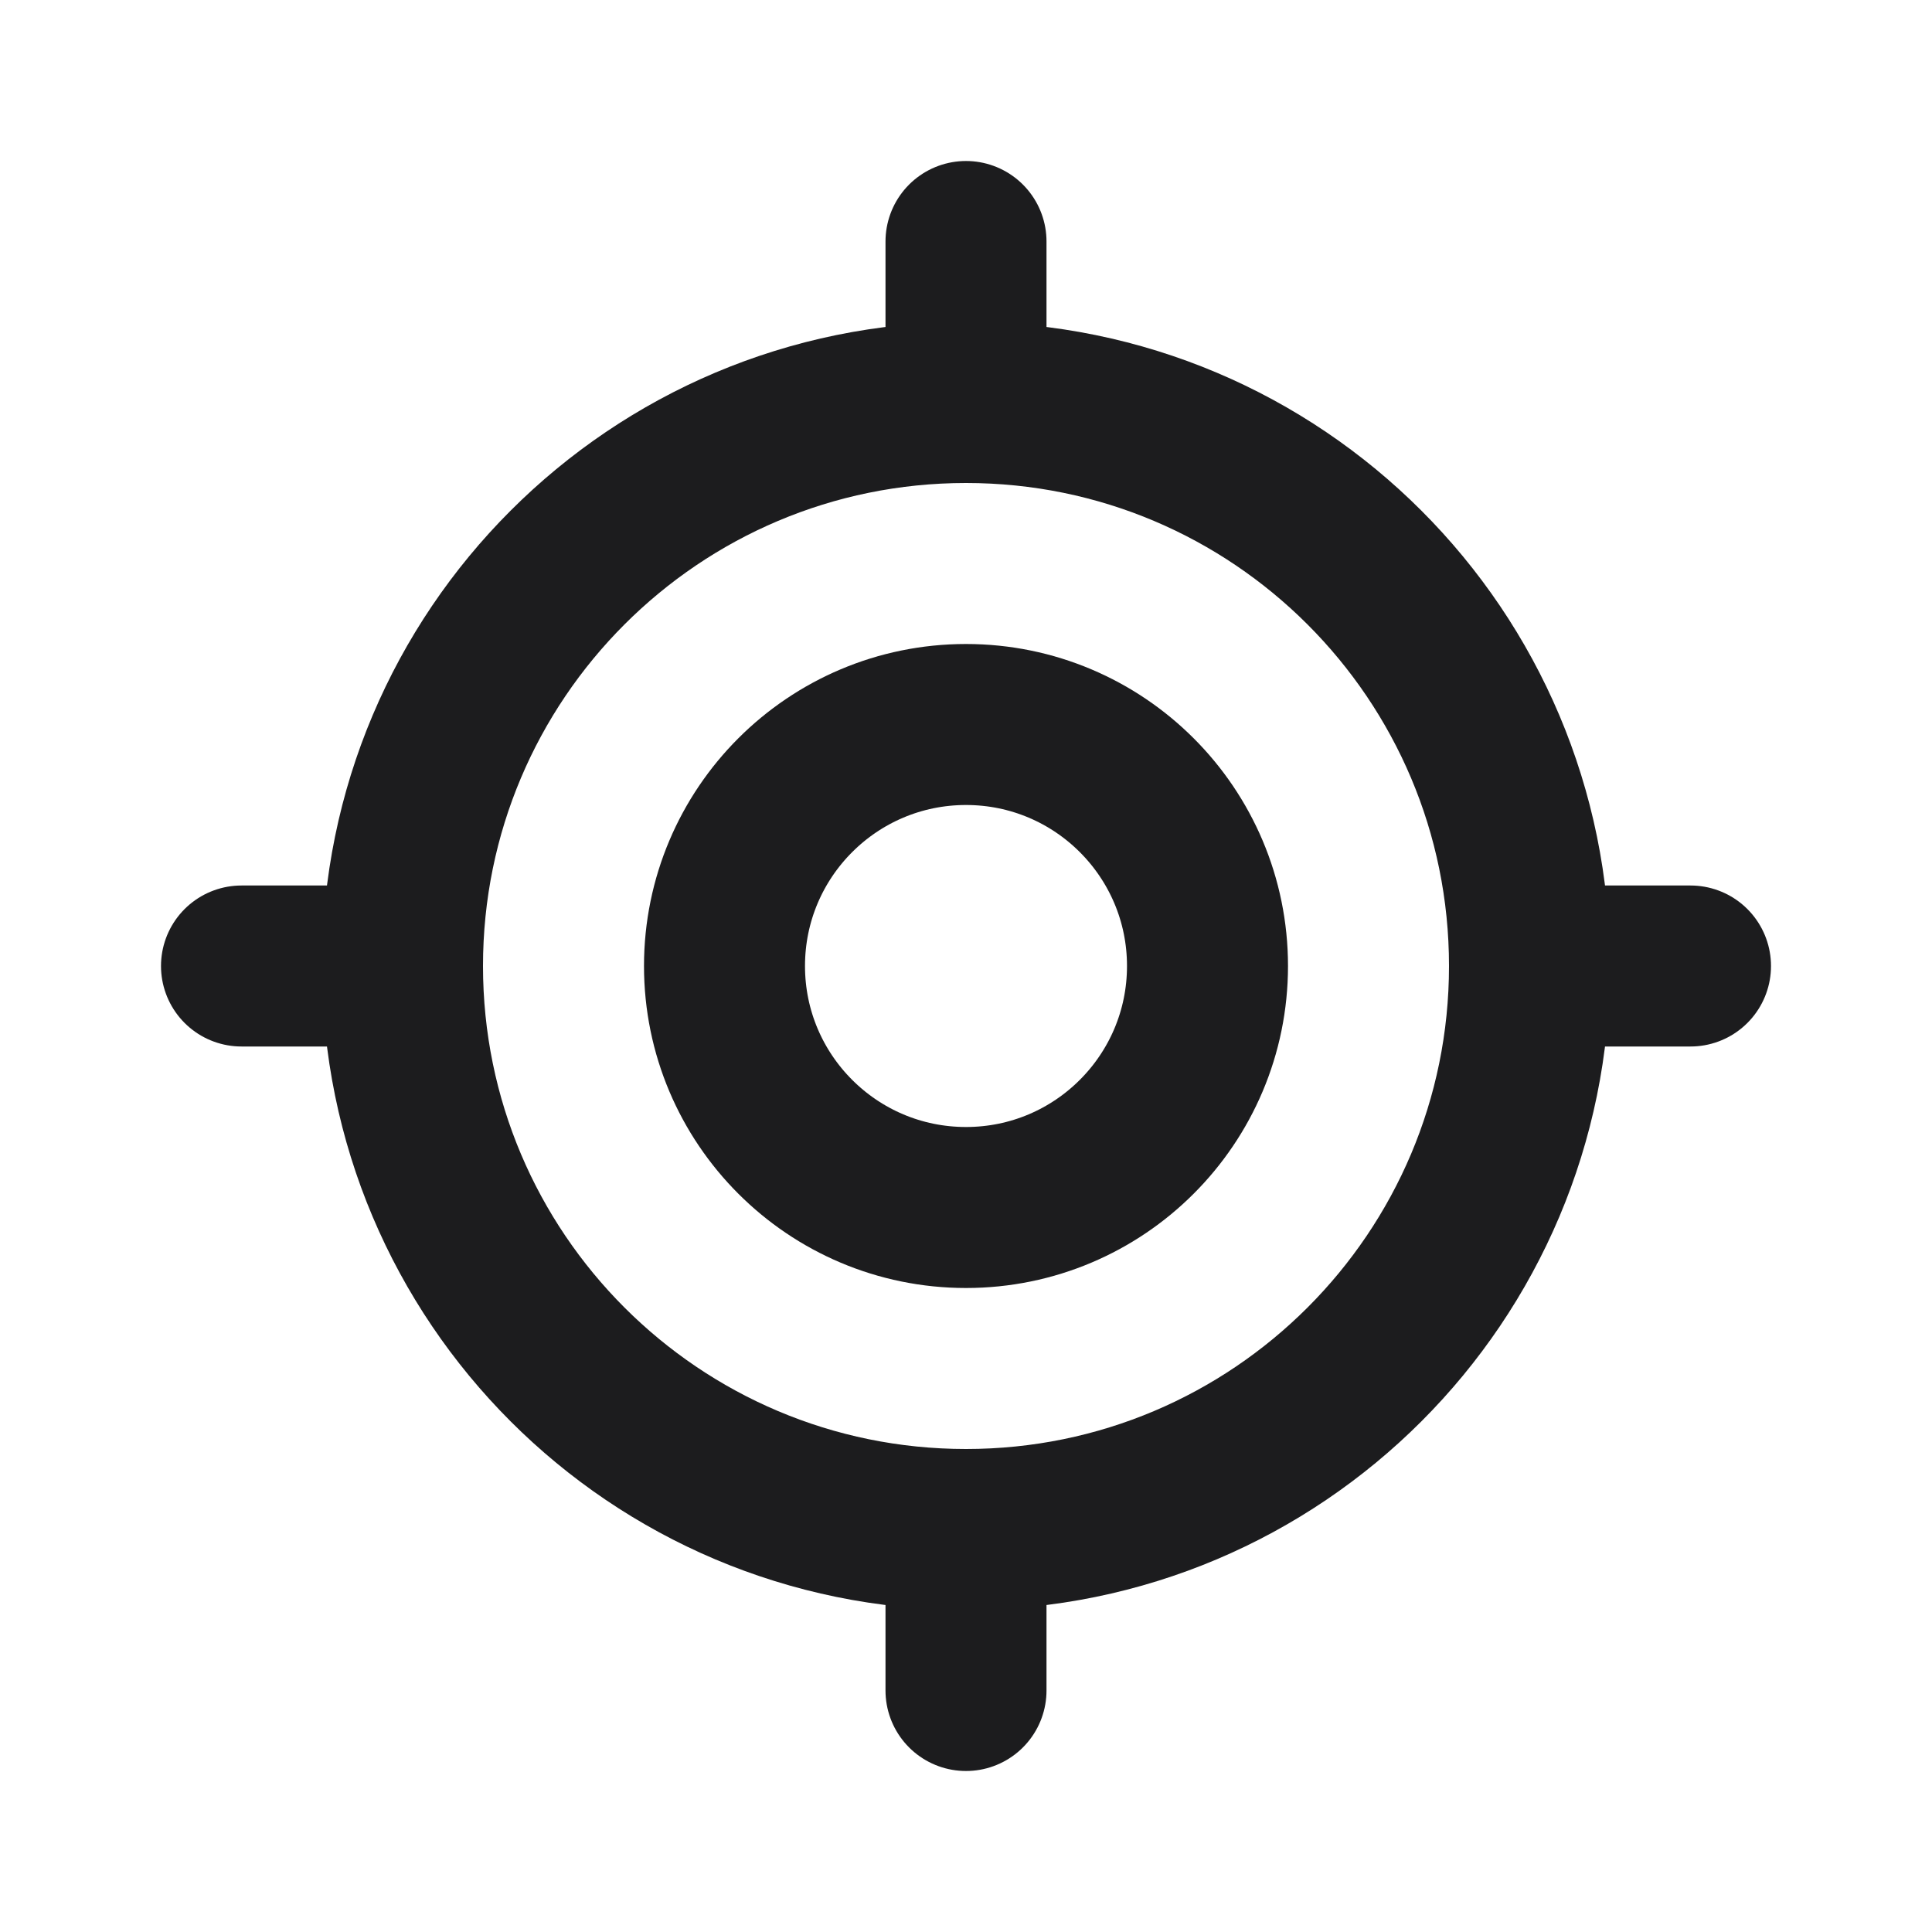<!DOCTYPE svg PUBLIC "-//W3C//DTD SVG 1.1//EN" "http://www.w3.org/Graphics/SVG/1.1/DTD/svg11.dtd">
<!-- Uploaded to: SVG Repo, www.svgrepo.com, Transformed by: SVG Repo Mixer Tools -->
<svg width="75px" height="75px" viewBox="0 0 24 24" fill="none" xmlns="http://www.w3.org/2000/svg">
<g id="SVGRepo_bgCarrier" stroke-width="0"/>
<g id="SVGRepo_tracerCarrier" stroke-linecap="round" stroke-linejoin="round"/>
<g id="SVGRepo_iconCarrier"> <path d="M19 12C19 15.866 15.866 19 12 19C8.134 19 5 15.866 5 12C5 8.134 8.134 5 12 5C15.866 5 19 8.134 19 12Z" stroke="#1C1C1E" stroke-width="2"/> <path d="M19 12H21" stroke="#1C1C1E" stroke-width="2" stroke-linecap="round" stroke-linejoin="round"/> <path d="M3 12H5" stroke="#1C1C1E" stroke-width="2" stroke-linecap="round" stroke-linejoin="round"/> <path d="M12 19L12 21" stroke="#1C1C1E" stroke-width="2" stroke-linecap="round" stroke-linejoin="round"/> <path d="M12 3L12 5" stroke="#1C1C1E" stroke-width="2" stroke-linecap="round" stroke-linejoin="round"/> <path d="M15 12C15 13.657 13.657 15 12 15C10.343 15 9 13.657 9 12C9 10.343 10.343 9 12 9C13.657 9 15 10.343 15 12Z" stroke="#1C1C1E" stroke-width="2"/> </g>
</svg>